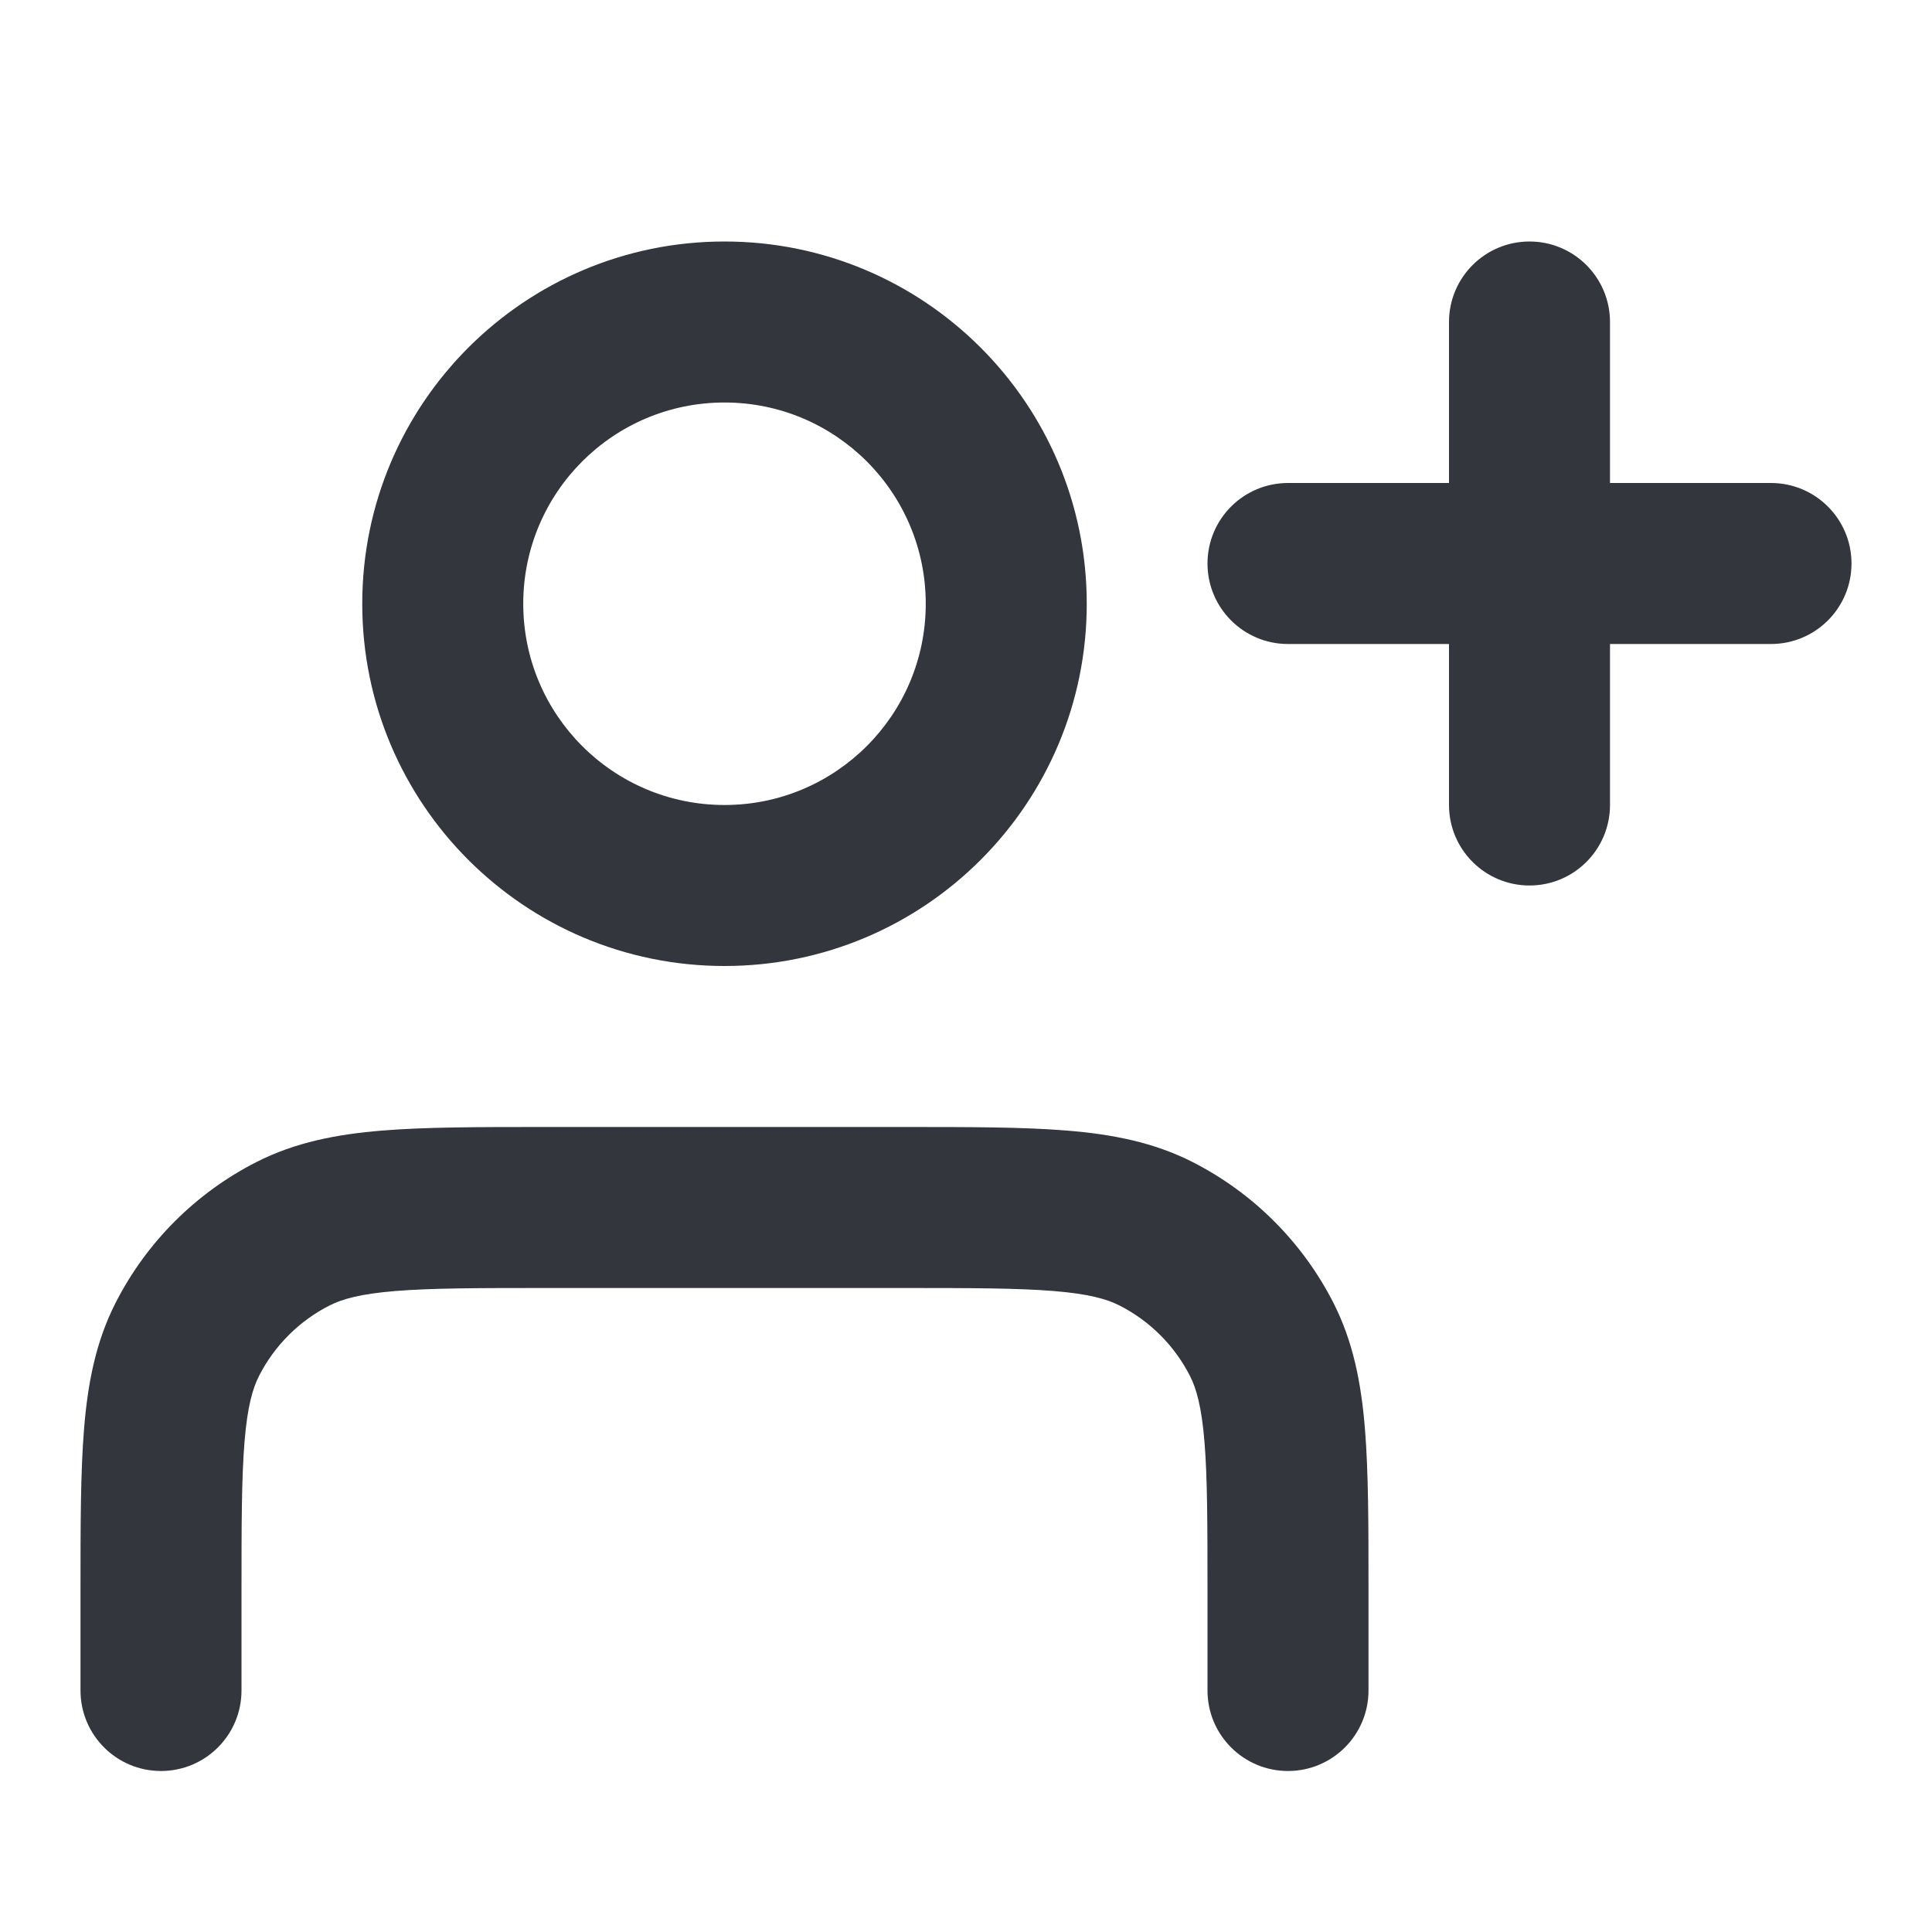 <svg width="96" height="96" viewBox="0 0 96 96" fill="none" xmlns="http://www.w3.org/2000/svg">
<path fill-rule="evenodd" clip-rule="evenodd" d="M36 20C30.477 20 26 24.477 26 30C26 35.523 30.477 40 36 40C41.523 40 46 35.523 46 30C46 24.477 41.523 20 36 20ZM18 30C18 20.059 26.059 12 36 12C45.941 12 54 20.059 54 30C54 39.941 45.941 48 36 48C26.059 48 18 39.941 18 30ZM76 12C78.209 12 80 13.791 80 16V24H88C90.209 24 92 25.791 92 28C92 30.209 90.209 32 88 32H80V40C80 42.209 78.209 44 76 44C73.791 44 72 42.209 72 40V32H64C61.791 32 60 30.209 60 28C60 25.791 61.791 24 64 24H72V16C72 13.791 73.791 12 76 12ZM27.035 56H44.965C48.185 56 50.843 56 53.007 56.177C55.256 56.361 57.322 56.755 59.264 57.744C62.274 59.278 64.722 61.726 66.256 64.736C67.245 66.677 67.639 68.744 67.823 70.993C68 73.157 68 75.815 68 79.035V84C68 86.209 66.209 88 64 88C61.791 88 60 86.209 60 84V79.2C60 75.774 59.997 73.445 59.85 71.644C59.706 69.891 59.447 68.994 59.128 68.368C58.361 66.863 57.137 65.639 55.632 64.872C55.006 64.553 54.109 64.293 52.356 64.15C50.556 64.003 48.226 64 44.8 64H27.2C23.774 64 21.445 64.003 19.644 64.15C17.89 64.293 16.994 64.553 16.368 64.872C14.863 65.639 13.639 66.863 12.872 68.368C12.553 68.994 12.293 69.891 12.15 71.644C12.003 73.445 12 75.774 12 79.2V84C12 86.209 10.209 88 8 88C5.791 88 4 86.209 4 84L4 79.035C4 75.815 4 73.157 4.177 70.993C4.36 68.744 4.755 66.677 5.744 64.736C7.278 61.726 9.726 59.278 12.736 57.744C14.678 56.755 16.744 56.361 18.993 56.177C21.157 56 23.815 56 27.035 56Z" fill="#33363D"/>
</svg>
